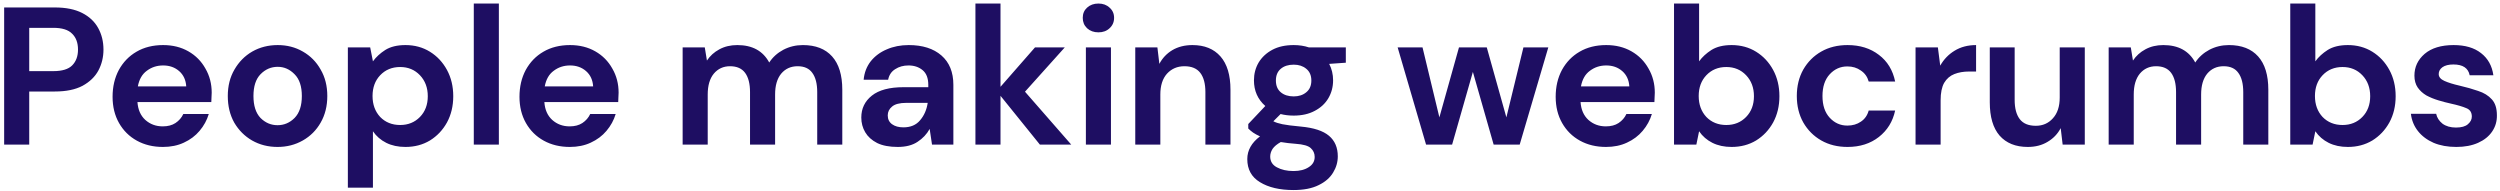 <svg width="536" height="41" viewBox="0 0 536 41" fill="none" xmlns="http://www.w3.org/2000/svg">
<path d="M0.89 31V1.6H11.768C14.12 1.6 16.066 1.992 17.606 2.776C19.146 3.56 20.294 4.638 21.05 6.01C21.806 7.382 22.184 8.922 22.184 10.63C22.184 12.254 21.82 13.752 21.092 15.124C20.364 16.468 19.23 17.56 17.69 18.4C16.15 19.212 14.176 19.618 11.768 19.618H6.266V31H0.89ZM6.266 15.25H11.432C13.308 15.25 14.652 14.844 15.464 14.032C16.304 13.192 16.724 12.058 16.724 10.63C16.724 9.174 16.304 8.04 15.464 7.228C14.652 6.388 13.308 5.968 11.432 5.968H6.266V15.25ZM34.931 31.504C32.831 31.504 30.969 31.056 29.345 30.16C27.721 29.264 26.447 28.004 25.523 26.38C24.599 24.756 24.137 22.88 24.137 20.752C24.137 18.596 24.585 16.678 25.481 14.998C26.405 13.318 27.665 12.016 29.261 11.092C30.885 10.14 32.789 9.664 34.973 9.664C37.017 9.664 38.823 10.112 40.391 11.008C41.959 11.904 43.177 13.136 44.045 14.704C44.941 16.244 45.389 17.966 45.389 19.87C45.389 20.178 45.375 20.5 45.347 20.836C45.347 21.172 45.333 21.522 45.305 21.886H29.471C29.583 23.51 30.143 24.784 31.151 25.708C32.187 26.632 33.433 27.094 34.889 27.094C35.981 27.094 36.891 26.856 37.619 26.38C38.375 25.876 38.935 25.232 39.299 24.448H44.759C44.367 25.764 43.709 26.968 42.785 28.06C41.889 29.124 40.769 29.964 39.425 30.58C38.109 31.196 36.611 31.504 34.931 31.504ZM34.973 14.032C33.657 14.032 32.495 14.41 31.487 15.166C30.479 15.894 29.835 17.014 29.555 18.526H39.929C39.845 17.154 39.341 16.062 38.417 15.25C37.493 14.438 36.345 14.032 34.973 14.032ZM59.507 31.504C57.49 31.504 55.67 31.042 54.047 30.118C52.45 29.194 51.176 27.92 50.224 26.296C49.3 24.644 48.839 22.74 48.839 20.584C48.839 18.428 49.315 16.538 50.267 14.914C51.218 13.262 52.492 11.974 54.089 11.05C55.712 10.126 57.532 9.664 59.548 9.664C61.536 9.664 63.328 10.126 64.924 11.05C66.549 11.974 67.823 13.262 68.746 14.914C69.698 16.538 70.174 18.428 70.174 20.584C70.174 22.74 69.698 24.644 68.746 26.296C67.823 27.92 66.549 29.194 64.924 30.118C63.3 31.042 61.495 31.504 59.507 31.504ZM59.507 26.842C60.907 26.842 62.124 26.324 63.16 25.288C64.197 24.224 64.715 22.656 64.715 20.584C64.715 18.512 64.197 16.958 63.16 15.922C62.124 14.858 60.92 14.326 59.548 14.326C58.12 14.326 56.889 14.858 55.852 15.922C54.844 16.958 54.34 18.512 54.34 20.584C54.34 22.656 54.844 24.224 55.852 25.288C56.889 26.324 58.106 26.842 59.507 26.842ZM74.581 40.24V10.168H79.369L79.957 13.15C80.629 12.226 81.511 11.414 82.603 10.714C83.723 10.014 85.165 9.664 86.929 9.664C88.889 9.664 90.639 10.14 92.179 11.092C93.719 12.044 94.937 13.346 95.833 14.998C96.729 16.65 97.177 18.526 97.177 20.626C97.177 22.726 96.729 24.602 95.833 26.254C94.937 27.878 93.719 29.166 92.179 30.118C90.639 31.042 88.889 31.504 86.929 31.504C85.361 31.504 83.989 31.21 82.813 30.622C81.637 30.034 80.685 29.208 79.957 28.144V40.24H74.581ZM85.795 26.8C87.503 26.8 88.917 26.226 90.037 25.078C91.157 23.93 91.717 22.446 91.717 20.626C91.717 18.806 91.157 17.308 90.037 16.132C88.917 14.956 87.503 14.368 85.795 14.368C84.059 14.368 82.631 14.956 81.511 16.132C80.419 17.28 79.873 18.764 79.873 20.584C79.873 22.404 80.419 23.902 81.511 25.078C82.631 26.226 84.059 26.8 85.795 26.8ZM101.58 31V0.76H106.956V31H101.58ZM122.171 31.504C120.071 31.504 118.209 31.056 116.585 30.16C114.961 29.264 113.687 28.004 112.763 26.38C111.839 24.756 111.377 22.88 111.377 20.752C111.377 18.596 111.825 16.678 112.721 14.998C113.645 13.318 114.905 12.016 116.501 11.092C118.125 10.14 120.029 9.664 122.213 9.664C124.257 9.664 126.063 10.112 127.631 11.008C129.199 11.904 130.417 13.136 131.285 14.704C132.181 16.244 132.629 17.966 132.629 19.87C132.629 20.178 132.615 20.5 132.587 20.836C132.587 21.172 132.573 21.522 132.545 21.886H116.711C116.823 23.51 117.383 24.784 118.391 25.708C119.427 26.632 120.673 27.094 122.129 27.094C123.221 27.094 124.131 26.856 124.859 26.38C125.615 25.876 126.175 25.232 126.539 24.448H131.999C131.607 25.764 130.949 26.968 130.025 28.06C129.129 29.124 128.009 29.964 126.665 30.58C125.349 31.196 123.851 31.504 122.171 31.504ZM122.213 14.032C120.897 14.032 119.735 14.41 118.727 15.166C117.719 15.894 117.075 17.014 116.795 18.526H127.169C127.085 17.154 126.581 16.062 125.657 15.25C124.733 14.438 123.585 14.032 122.213 14.032ZM146.358 31V10.168H151.104L151.566 12.982C152.238 11.974 153.12 11.176 154.212 10.588C155.332 9.972 156.62 9.664 158.076 9.664C161.296 9.664 163.578 10.91 164.922 13.402C165.678 12.254 166.686 11.344 167.946 10.672C169.234 10 170.634 9.664 172.146 9.664C174.862 9.664 176.948 10.476 178.404 12.1C179.86 13.724 180.588 16.104 180.588 19.24V31H175.212V19.744C175.212 17.952 174.862 16.58 174.162 15.628C173.49 14.676 172.44 14.2 171.012 14.2C169.556 14.2 168.38 14.732 167.484 15.796C166.616 16.86 166.182 18.344 166.182 20.248V31H160.806V19.744C160.806 17.952 160.456 16.58 159.756 15.628C159.056 14.676 157.978 14.2 156.522 14.2C155.094 14.2 153.932 14.732 153.036 15.796C152.168 16.86 151.734 18.344 151.734 20.248V31H146.358ZM192.474 31.504C190.682 31.504 189.212 31.224 188.064 30.664C186.916 30.076 186.062 29.306 185.502 28.354C184.942 27.402 184.662 26.352 184.662 25.204C184.662 23.272 185.418 21.704 186.93 20.5C188.442 19.296 190.71 18.694 193.734 18.694H199.026V18.19C199.026 16.762 198.62 15.712 197.808 15.04C196.996 14.368 195.988 14.032 194.784 14.032C193.692 14.032 192.74 14.298 191.928 14.83C191.116 15.334 190.612 16.09 190.416 17.098H185.166C185.306 15.586 185.81 14.27 186.678 13.15C187.574 12.03 188.722 11.176 190.122 10.588C191.522 9.972 193.09 9.664 194.826 9.664C197.794 9.664 200.132 10.406 201.84 11.89C203.548 13.374 204.402 15.474 204.402 18.19V31H199.824L199.32 27.64C198.704 28.76 197.836 29.684 196.716 30.412C195.624 31.14 194.21 31.504 192.474 31.504ZM193.692 27.304C195.232 27.304 196.422 26.8 197.262 25.792C198.13 24.784 198.676 23.538 198.9 22.054H194.322C192.894 22.054 191.872 22.32 191.256 22.852C190.64 23.356 190.332 23.986 190.332 24.742C190.332 25.554 190.64 26.184 191.256 26.632C191.872 27.08 192.684 27.304 193.692 27.304ZM209.132 31V0.76H214.508V18.61L221.9 10.168H228.284L219.758 19.66L229.67 31H222.95L214.508 20.542V31H209.132ZM235.501 6.934C234.521 6.934 233.709 6.64 233.065 6.052C232.449 5.464 232.141 4.722 232.141 3.826C232.141 2.93 232.449 2.202 233.065 1.642C233.709 1.054 234.521 0.76 235.501 0.76C236.481 0.76 237.279 1.054 237.895 1.642C238.539 2.202 238.861 2.93 238.861 3.826C238.861 4.722 238.539 5.464 237.895 6.052C237.279 6.64 236.481 6.934 235.501 6.934ZM232.813 31V10.168H238.189V31H232.813ZM243.401 31V10.168H248.147L248.567 13.696C249.211 12.464 250.135 11.484 251.339 10.756C252.571 10.028 254.013 9.664 255.665 9.664C258.241 9.664 260.243 10.476 261.671 12.1C263.099 13.724 263.813 16.104 263.813 19.24V31H258.437V19.744C258.437 17.952 258.073 16.58 257.345 15.628C256.617 14.676 255.483 14.2 253.943 14.2C252.431 14.2 251.185 14.732 250.205 15.796C249.253 16.86 248.777 18.344 248.777 20.248V31H243.401ZM277.373 24.784C276.365 24.784 275.427 24.672 274.559 24.448L273.005 26.002C273.481 26.254 274.125 26.464 274.937 26.632C275.749 26.8 277.065 26.968 278.885 27.136C281.657 27.388 283.673 28.046 284.933 29.11C286.193 30.174 286.823 31.644 286.823 33.52C286.823 34.752 286.487 35.914 285.815 37.006C285.143 38.126 284.107 39.022 282.707 39.694C281.307 40.394 279.515 40.744 277.331 40.744C274.363 40.744 271.969 40.184 270.149 39.064C268.329 37.972 267.419 36.32 267.419 34.108C267.419 32.232 268.329 30.608 270.149 29.236C269.589 28.984 269.099 28.718 268.679 28.438C268.287 28.158 267.937 27.864 267.629 27.556V26.59L271.283 22.726C269.659 21.298 268.847 19.464 268.847 17.224C268.847 15.824 269.183 14.55 269.855 13.402C270.555 12.254 271.535 11.344 272.795 10.672C274.055 10 275.581 9.664 277.373 9.664C278.549 9.664 279.641 9.832 280.649 10.168H288.545V13.444L284.975 13.696C285.535 14.76 285.815 15.936 285.815 17.224C285.815 18.624 285.479 19.898 284.807 21.046C284.135 22.194 283.155 23.104 281.867 23.776C280.607 24.448 279.109 24.784 277.373 24.784ZM277.373 20.668C278.465 20.668 279.361 20.374 280.061 19.786C280.789 19.198 281.153 18.358 281.153 17.266C281.153 16.174 280.789 15.334 280.061 14.746C279.361 14.158 278.465 13.864 277.373 13.864C276.225 13.864 275.301 14.158 274.601 14.746C273.901 15.334 273.551 16.174 273.551 17.266C273.551 18.358 273.901 19.198 274.601 19.786C275.301 20.374 276.225 20.668 277.373 20.668ZM272.333 33.562C272.333 34.598 272.809 35.368 273.761 35.872C274.741 36.404 275.931 36.67 277.331 36.67C278.675 36.67 279.767 36.39 280.607 35.83C281.447 35.298 281.867 34.57 281.867 33.646C281.867 32.89 281.587 32.26 281.027 31.756C280.495 31.252 279.417 30.944 277.793 30.832C276.645 30.748 275.581 30.622 274.601 30.454C273.789 30.902 273.201 31.392 272.837 31.924C272.501 32.456 272.333 33.002 272.333 33.562ZM305.747 31L299.657 10.168H304.991L308.603 25.162L312.803 10.168H318.767L322.967 25.162L326.621 10.168H331.955L325.823 31H320.237L315.785 15.418L311.333 31H305.747ZM344.331 31.504C342.231 31.504 340.369 31.056 338.745 30.16C337.121 29.264 335.847 28.004 334.923 26.38C333.999 24.756 333.537 22.88 333.537 20.752C333.537 18.596 333.985 16.678 334.881 14.998C335.805 13.318 337.065 12.016 338.661 11.092C340.285 10.14 342.189 9.664 344.373 9.664C346.417 9.664 348.223 10.112 349.791 11.008C351.359 11.904 352.577 13.136 353.445 14.704C354.341 16.244 354.789 17.966 354.789 19.87C354.789 20.178 354.775 20.5 354.747 20.836C354.747 21.172 354.733 21.522 354.705 21.886H338.871C338.983 23.51 339.543 24.784 340.551 25.708C341.587 26.632 342.833 27.094 344.289 27.094C345.381 27.094 346.291 26.856 347.019 26.38C347.775 25.876 348.335 25.232 348.699 24.448H354.159C353.767 25.764 353.109 26.968 352.185 28.06C351.289 29.124 350.169 29.964 348.825 30.58C347.509 31.196 346.011 31.504 344.331 31.504ZM344.373 14.032C343.057 14.032 341.895 14.41 340.887 15.166C339.879 15.894 339.235 17.014 338.955 18.526H349.329C349.245 17.154 348.741 16.062 347.817 15.25C346.893 14.438 345.745 14.032 344.373 14.032ZM371.258 31.504C369.69 31.504 368.318 31.21 367.142 30.622C365.966 30.034 365.014 29.208 364.286 28.144L363.698 31H358.91V0.76H364.286V13.15C364.958 12.226 365.84 11.414 366.932 10.714C368.052 10.014 369.494 9.664 371.258 9.664C373.218 9.664 374.968 10.14 376.508 11.092C378.048 12.044 379.266 13.346 380.162 14.998C381.058 16.65 381.506 18.526 381.506 20.626C381.506 22.726 381.058 24.602 380.162 26.254C379.266 27.878 378.048 29.166 376.508 30.118C374.968 31.042 373.218 31.504 371.258 31.504ZM370.124 26.8C371.832 26.8 373.246 26.226 374.366 25.078C375.486 23.93 376.046 22.446 376.046 20.626C376.046 18.806 375.486 17.308 374.366 16.132C373.246 14.956 371.832 14.368 370.124 14.368C368.388 14.368 366.96 14.956 365.84 16.132C364.748 17.28 364.202 18.764 364.202 20.584C364.202 22.404 364.748 23.902 365.84 25.078C366.96 26.226 368.388 26.8 370.124 26.8ZM396.115 31.504C393.987 31.504 392.111 31.042 390.487 30.118C388.863 29.194 387.575 27.906 386.623 26.254C385.699 24.602 385.237 22.712 385.237 20.584C385.237 18.456 385.699 16.566 386.623 14.914C387.575 13.262 388.863 11.974 390.487 11.05C392.111 10.126 393.987 9.664 396.115 9.664C398.775 9.664 401.015 10.364 402.835 11.764C404.655 13.136 405.817 15.04 406.321 17.476H400.651C400.371 16.468 399.811 15.684 398.971 15.124C398.159 14.536 397.193 14.242 396.073 14.242C394.589 14.242 393.329 14.802 392.293 15.922C391.257 17.042 390.739 18.596 390.739 20.584C390.739 22.572 391.257 24.126 392.293 25.246C393.329 26.366 394.589 26.926 396.073 26.926C397.193 26.926 398.159 26.646 398.971 26.086C399.811 25.526 400.371 24.728 400.651 23.692H406.321C405.817 26.044 404.655 27.934 402.835 29.362C401.015 30.79 398.775 31.504 396.115 31.504ZM410.693 31V10.168H415.481L415.985 14.074C416.741 12.73 417.763 11.666 419.051 10.882C420.367 10.07 421.907 9.664 423.671 9.664V15.334H422.159C420.983 15.334 419.933 15.516 419.009 15.88C418.085 16.244 417.357 16.874 416.825 17.77C416.321 18.666 416.069 19.912 416.069 21.508V31H410.693ZM434.757 31.504C432.153 31.504 430.137 30.692 428.709 29.068C427.309 27.444 426.609 25.064 426.609 21.928V10.168H431.943V21.424C431.943 23.216 432.307 24.588 433.035 25.54C433.763 26.492 434.911 26.968 436.479 26.968C437.963 26.968 439.181 26.436 440.133 25.372C441.113 24.308 441.603 22.824 441.603 20.92V10.168H446.979V31H442.233L441.813 27.472C441.169 28.704 440.231 29.684 438.999 30.412C437.795 31.14 436.381 31.504 434.757 31.504ZM452.098 31V10.168H456.844L457.306 12.982C457.978 11.974 458.86 11.176 459.952 10.588C461.072 9.972 462.36 9.664 463.816 9.664C467.036 9.664 469.318 10.91 470.662 13.402C471.418 12.254 472.426 11.344 473.686 10.672C474.974 10 476.374 9.664 477.886 9.664C480.602 9.664 482.688 10.476 484.144 12.1C485.6 13.724 486.328 16.104 486.328 19.24V31H480.952V19.744C480.952 17.952 480.602 16.58 479.902 15.628C479.23 14.676 478.18 14.2 476.752 14.2C475.296 14.2 474.12 14.732 473.224 15.796C472.356 16.86 471.922 18.344 471.922 20.248V31H466.546V19.744C466.546 17.952 466.196 16.58 465.496 15.628C464.796 14.676 463.718 14.2 462.262 14.2C460.834 14.2 459.672 14.732 458.776 15.796C457.908 16.86 457.474 18.344 457.474 20.248V31H452.098ZM503.38 31.504C501.812 31.504 500.44 31.21 499.264 30.622C498.088 30.034 497.136 29.208 496.408 28.144L495.82 31H491.032V0.76H496.408V13.15C497.08 12.226 497.962 11.414 499.054 10.714C500.174 10.014 501.616 9.664 503.38 9.664C505.34 9.664 507.09 10.14 508.63 11.092C510.17 12.044 511.388 13.346 512.284 14.998C513.18 16.65 513.628 18.526 513.628 20.626C513.628 22.726 513.18 24.602 512.284 26.254C511.388 27.878 510.17 29.166 508.63 30.118C507.09 31.042 505.34 31.504 503.38 31.504ZM502.246 26.8C503.954 26.8 505.368 26.226 506.488 25.078C507.608 23.93 508.168 22.446 508.168 20.626C508.168 18.806 507.608 17.308 506.488 16.132C505.368 14.956 503.954 14.368 502.246 14.368C500.51 14.368 499.082 14.956 497.962 16.132C496.87 17.28 496.324 18.764 496.324 20.584C496.324 22.404 496.87 23.902 497.962 25.078C499.082 26.226 500.51 26.8 502.246 26.8ZM526.64 31.504C524.792 31.504 523.168 31.21 521.768 30.622C520.368 30.006 519.248 29.166 518.408 28.102C517.568 27.038 517.064 25.806 516.896 24.406H522.314C522.482 25.218 522.93 25.918 523.658 26.506C524.414 27.066 525.38 27.346 526.556 27.346C527.732 27.346 528.586 27.108 529.118 26.632C529.678 26.156 529.958 25.61 529.958 24.994C529.958 24.098 529.566 23.496 528.782 23.188C527.998 22.852 526.906 22.53 525.506 22.222C524.61 22.026 523.7 21.788 522.776 21.508C521.852 21.228 520.998 20.878 520.214 20.458C519.458 20.01 518.842 19.45 518.366 18.778C517.89 18.078 517.652 17.224 517.652 16.216C517.652 14.368 518.38 12.814 519.836 11.554C521.32 10.294 523.392 9.664 526.052 9.664C528.516 9.664 530.476 10.238 531.932 11.386C533.416 12.534 534.298 14.116 534.578 16.132H529.496C529.188 14.592 528.026 13.822 526.01 13.822C525.002 13.822 524.218 14.018 523.658 14.41C523.126 14.802 522.86 15.292 522.86 15.88C522.86 16.496 523.266 16.986 524.078 17.35C524.89 17.714 525.968 18.05 527.312 18.358C528.768 18.694 530.098 19.072 531.302 19.492C532.534 19.884 533.514 20.486 534.242 21.298C534.97 22.082 535.334 23.216 535.334 24.7C535.362 25.988 535.026 27.15 534.326 28.186C533.626 29.222 532.618 30.034 531.302 30.622C529.986 31.21 528.432 31.504 526.64 31.504Z" fill="#1E0E62"/>
</svg>
